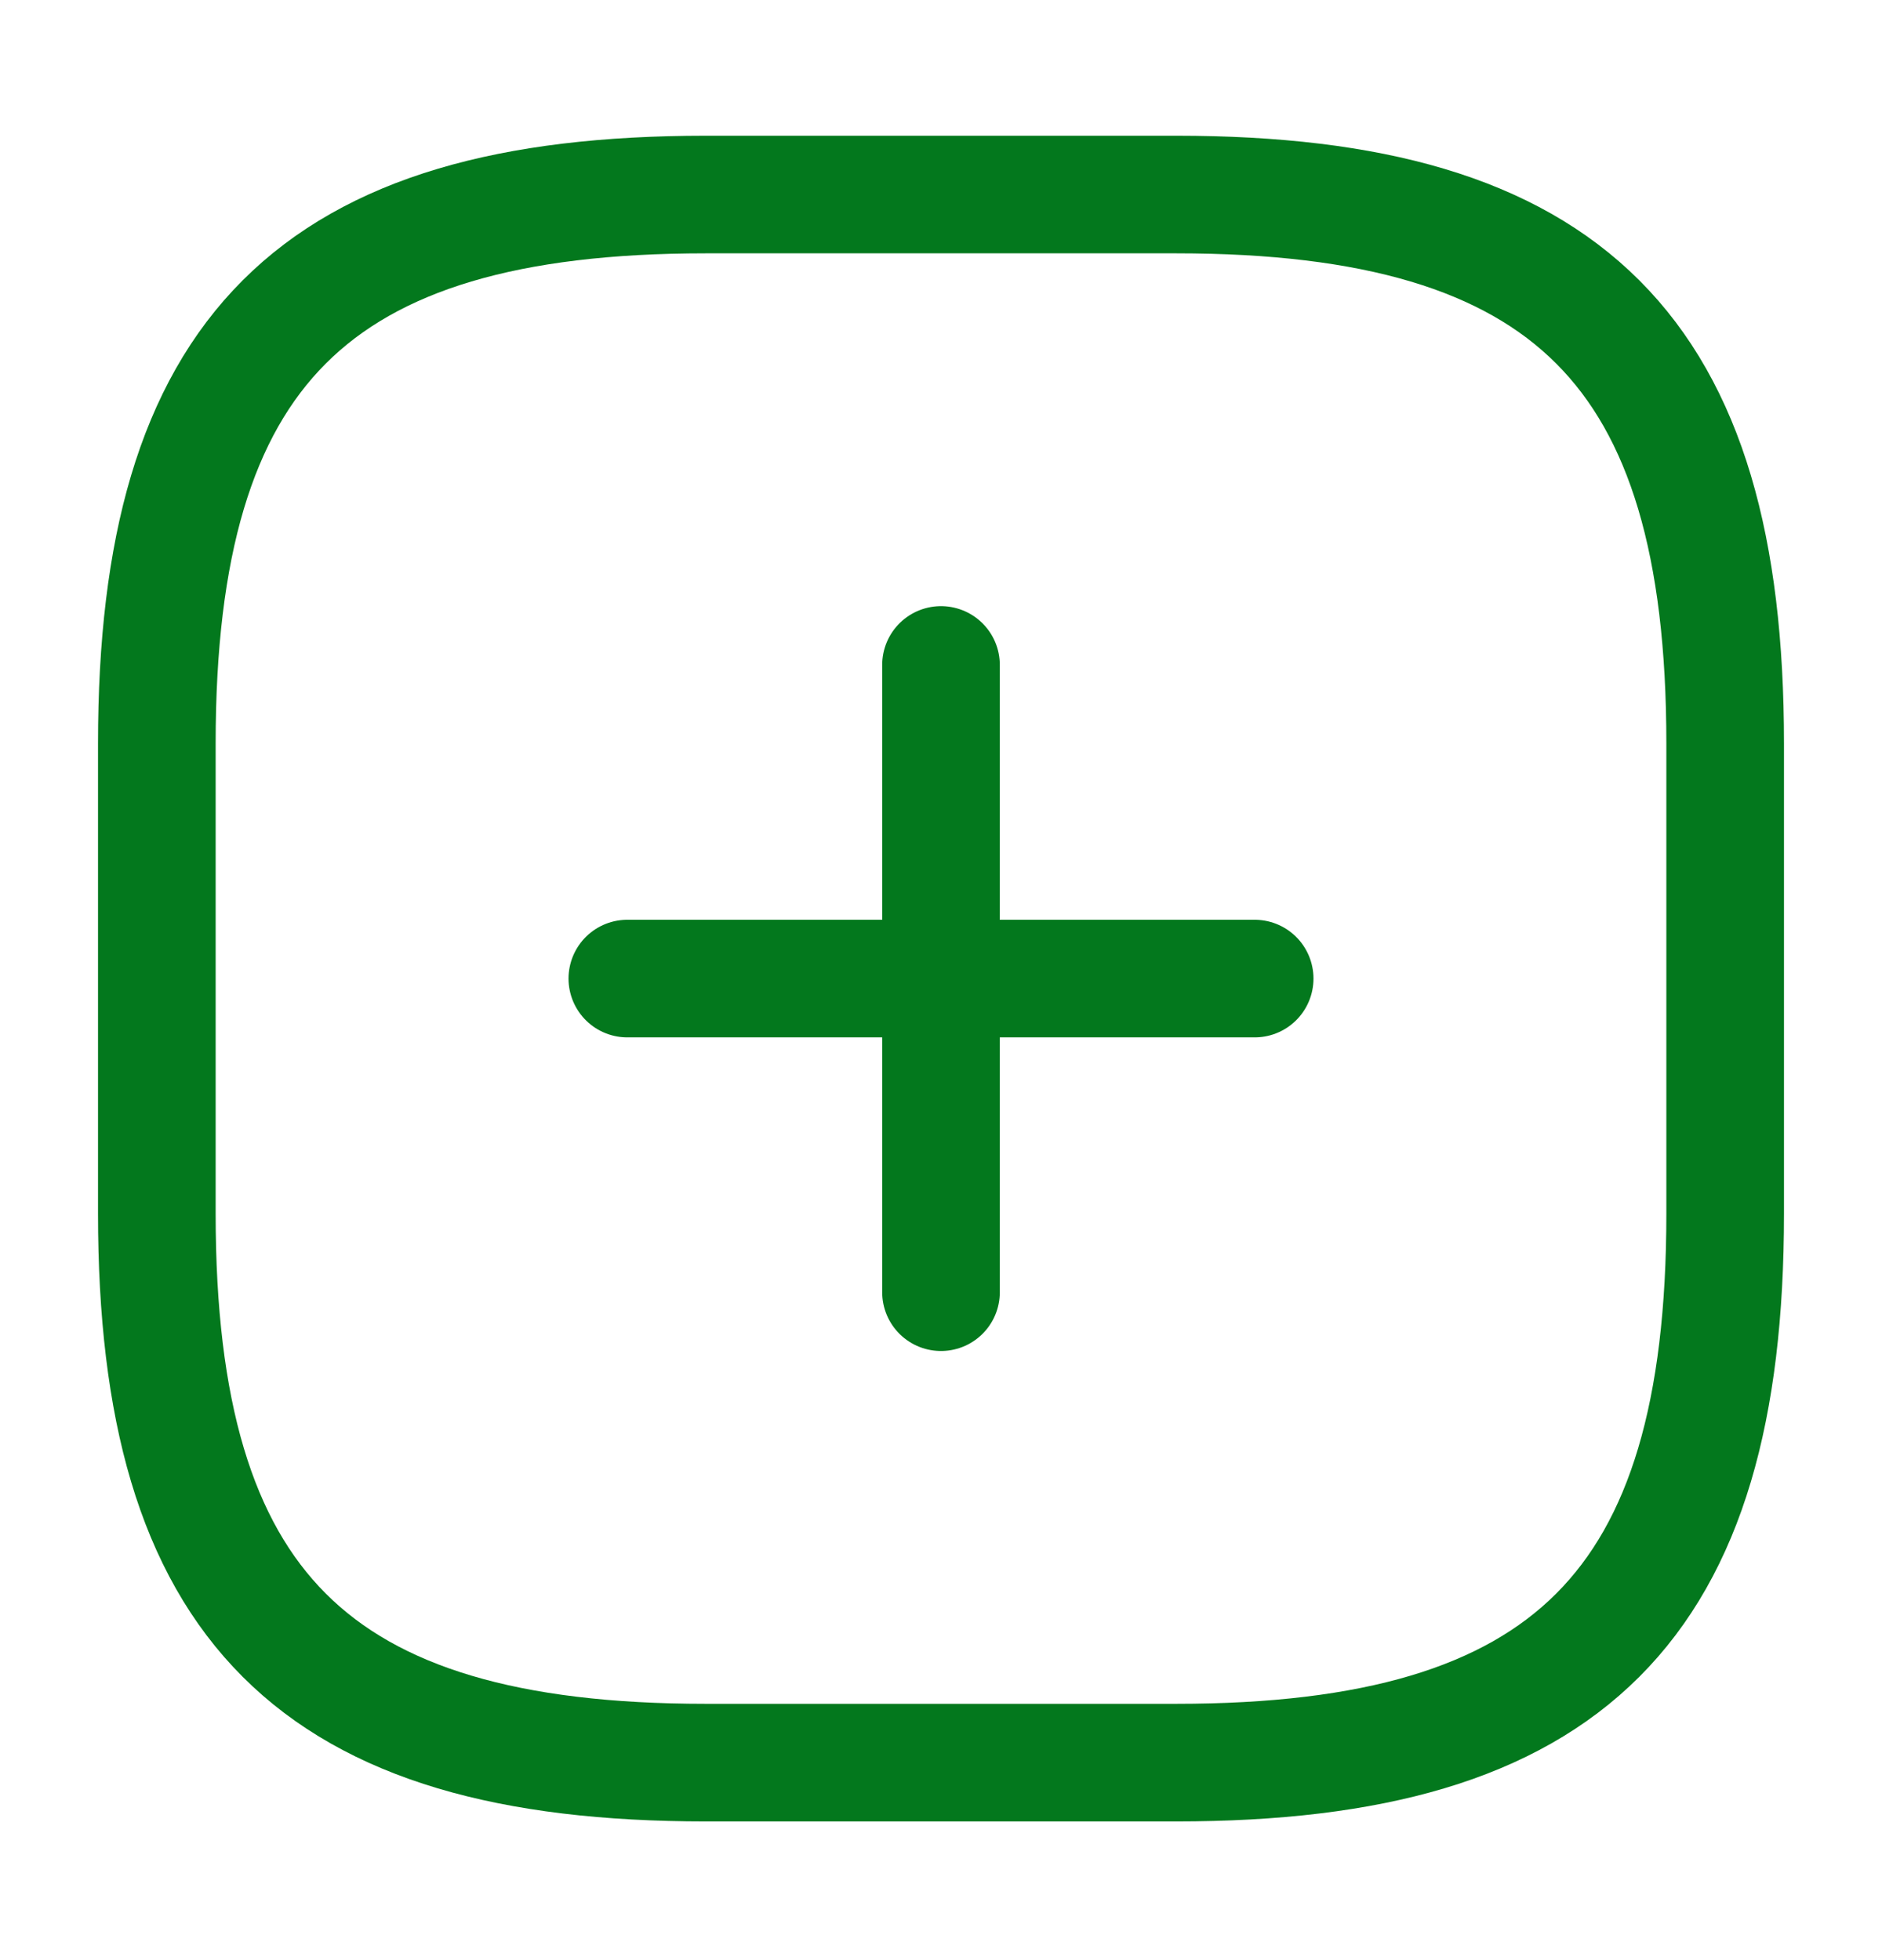 <svg width="24" height="25" viewBox="0 0 24 25" fill="none" xmlns="http://www.w3.org/2000/svg">
<path d="M8 12.481H16" stroke="#03781D" stroke-width="1.5" stroke-linecap="round" stroke-linejoin="round"/>
<path d="M12 16.481V8.481" stroke="#03781D" stroke-width="1.5" stroke-linecap="round" stroke-linejoin="round"/>
<path d="M9 22.481H15C20 22.481 22 20.481 22 15.481V9.481C22 4.481 20 2.481 15 2.481H9C4 2.481 2 4.481 2 9.481V15.481C2 20.481 4 22.481 9 22.481Z" stroke="#03781D" stroke-width="1.5" stroke-linecap="round" stroke-linejoin="round"/>
</svg>
